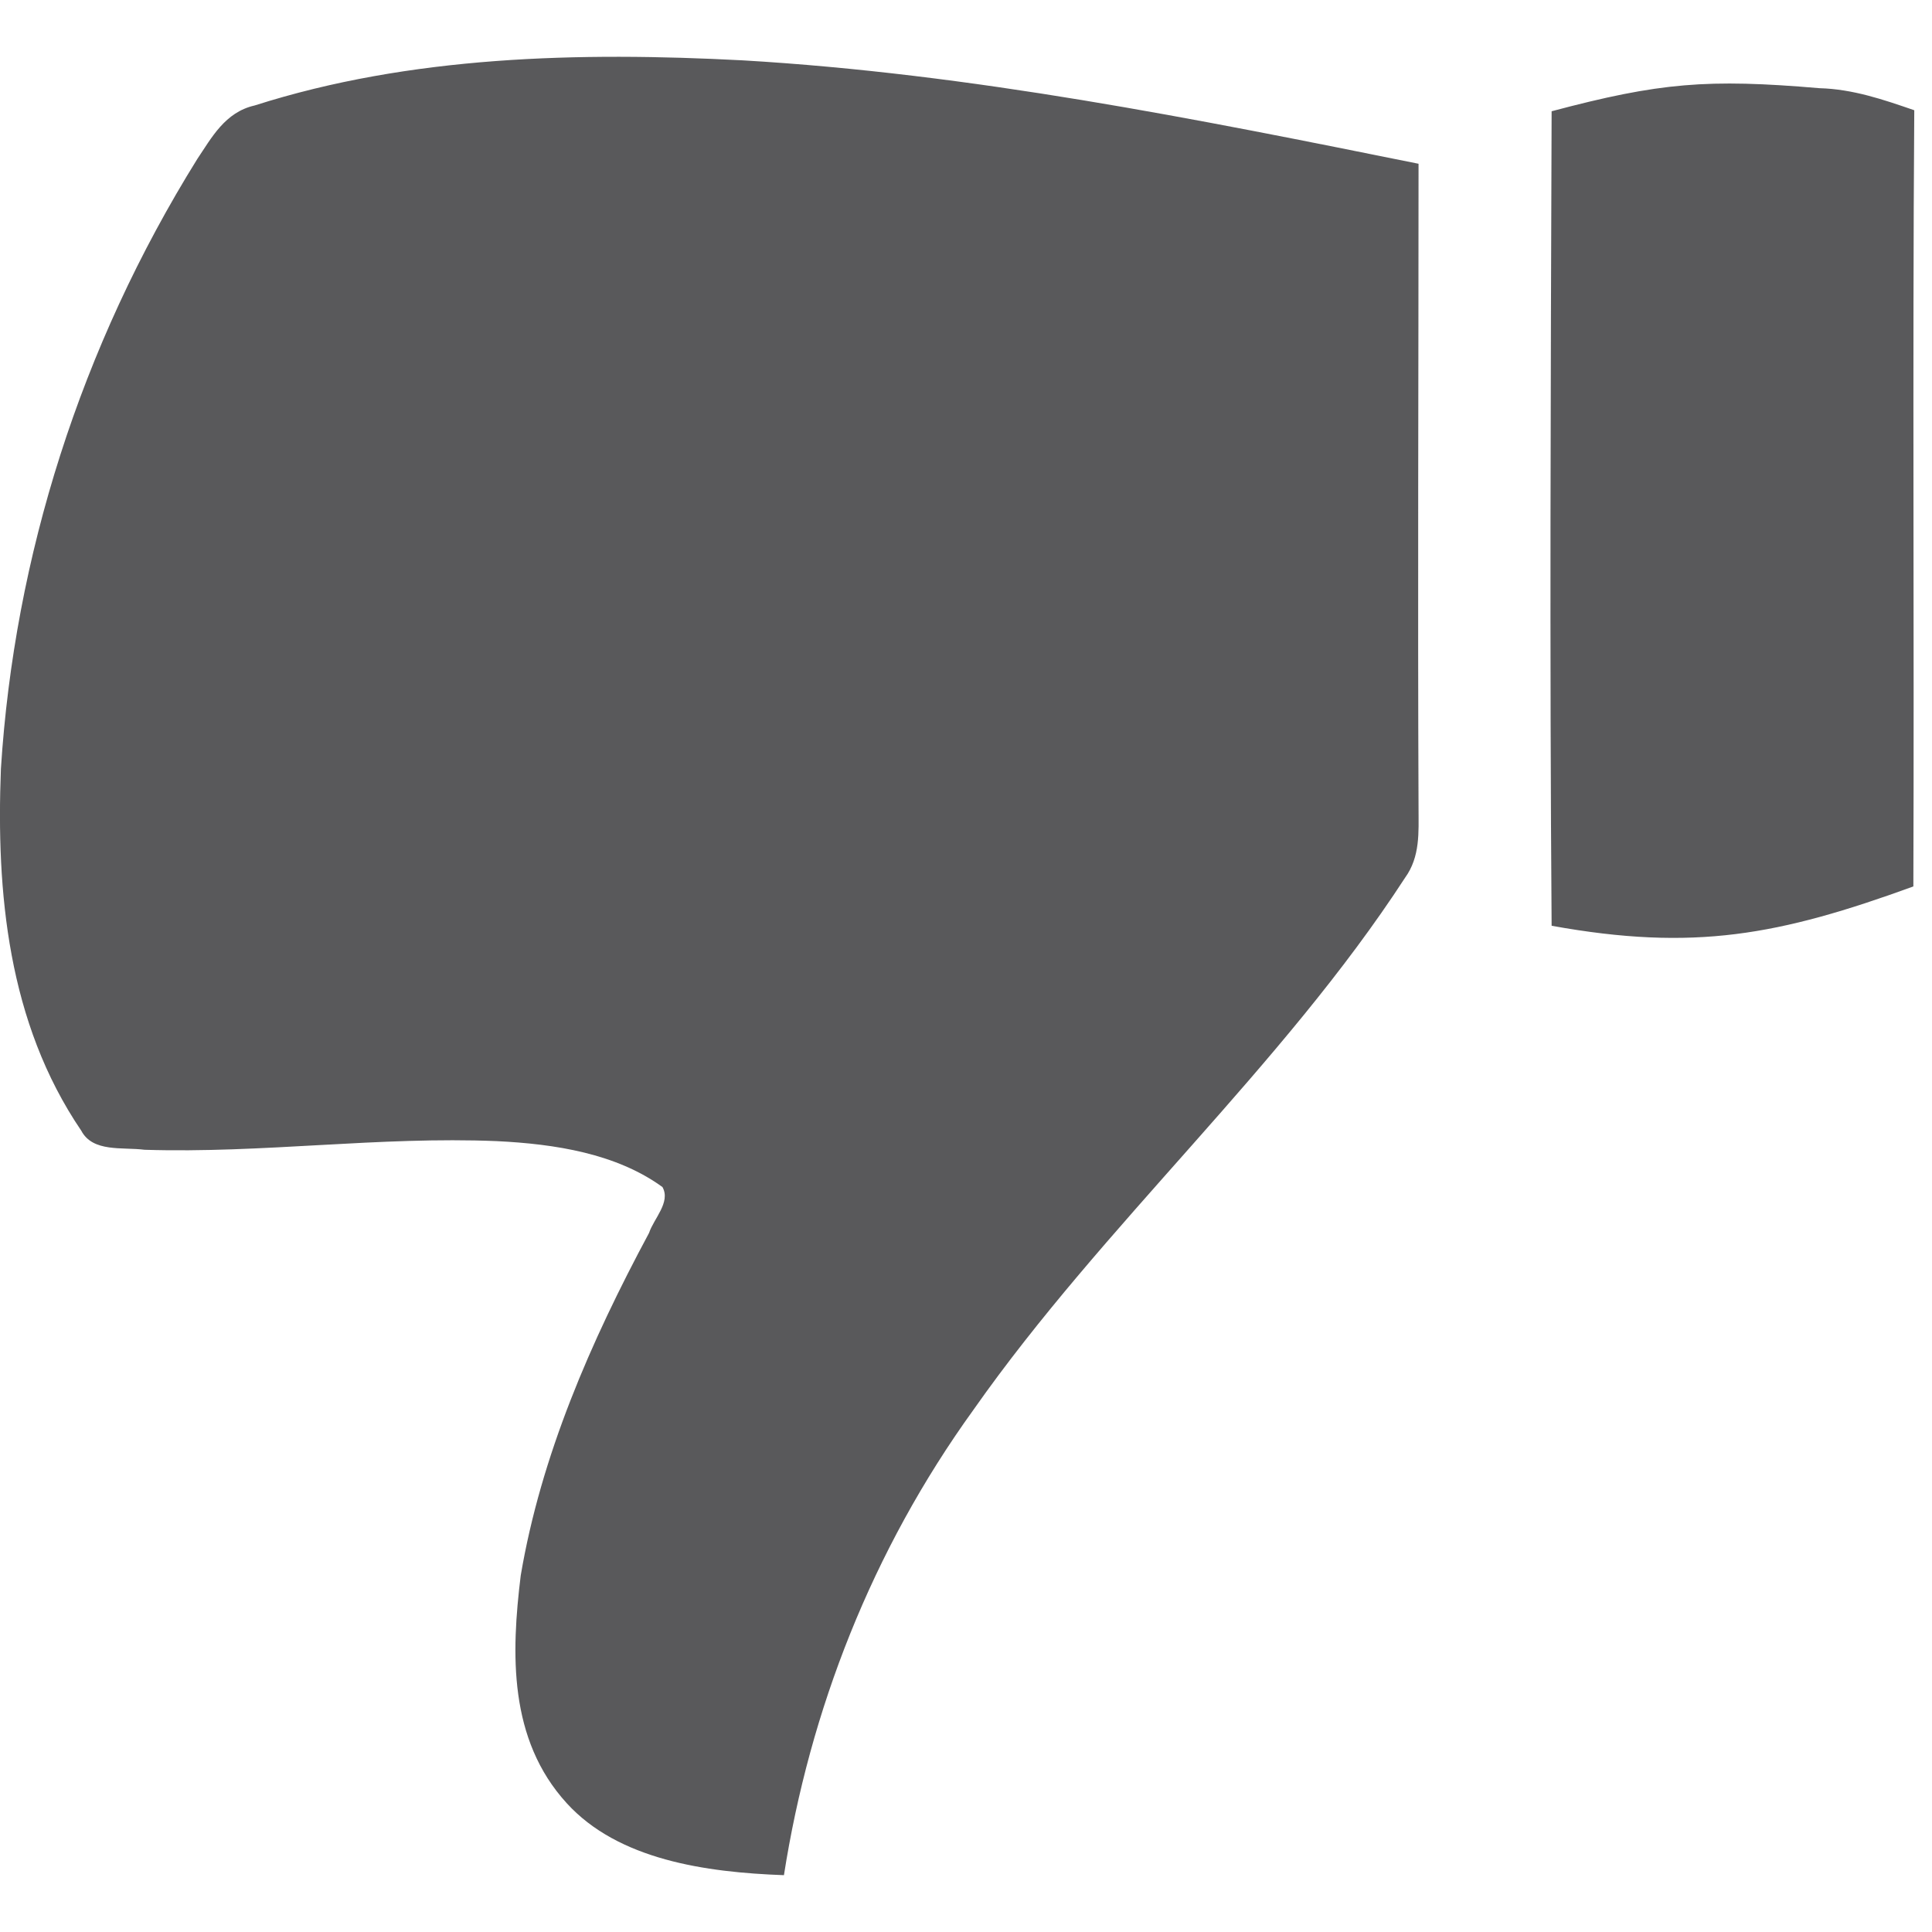 <?xml version="1.0" encoding="utf-8"?>
<!-- Generator: Adobe Illustrator 16.0.0, SVG Export Plug-In . SVG Version: 6.00 Build 0)  -->
<!DOCTYPE svg PUBLIC "-//W3C//DTD SVG 1.1//EN" "http://www.w3.org/Graphics/SVG/1.1/DTD/svg11.dtd">
<svg version="1.1" id="Layer_1" xmlns="http://www.w3.org/2000/svg" xmlns:xlink="http://www.w3.org/1999/xlink" x="0px" y="0px"
	 width="17px" height="17px" viewBox="0 -0.5 17 17" enable-background="new 0 -0.5 17 17" xml:space="preserve">
<path fill="#59595B" d="M6.898,16c0.227-1.449,0.773-2.855,1.667-4.094c1.146-1.633,2.714-3.014,3.798-4.682
	c0.135-0.186,0.119-0.404,0.119-0.606c-0.008-1.896,0-3.79,0-5.677c-1.963-0.396-3.934-0.792-5.947-0.91
	C5.095-0.044,3.613-0.01,2.241,0.428c-0.262,0.059-0.38,0.286-0.505,0.471c-1.028,1.652-1.61,3.503-1.728,5.366
	c-0.042,1.086,0.06,2.231,0.707,3.184c0.102,0.193,0.363,0.143,0.557,0.168C2.308,9.65,3.335,9.498,4.371,9.541
	C4.884,9.566,5.423,9.65,5.829,9.945c0.075,0.133-0.076,0.277-0.118,0.404c-0.515,0.959-0.951,1.961-1.129,3.014
	c-0.084,0.684-0.109,1.441,0.405,2.004C5.441,15.865,6.208,15.975,6.898,16z M16.836,7.3c0.008-2.274-0.008-4.557,0.008-6.83
	c-0.27-0.093-0.539-0.186-0.834-0.194c-0.984-0.084-1.406-0.05-2.357,0.203c-0.008,2.392-0.018,4.775,0,7.167
	C14.908,7.873,15.656,7.729,16.836,7.3z"/>
</svg>
